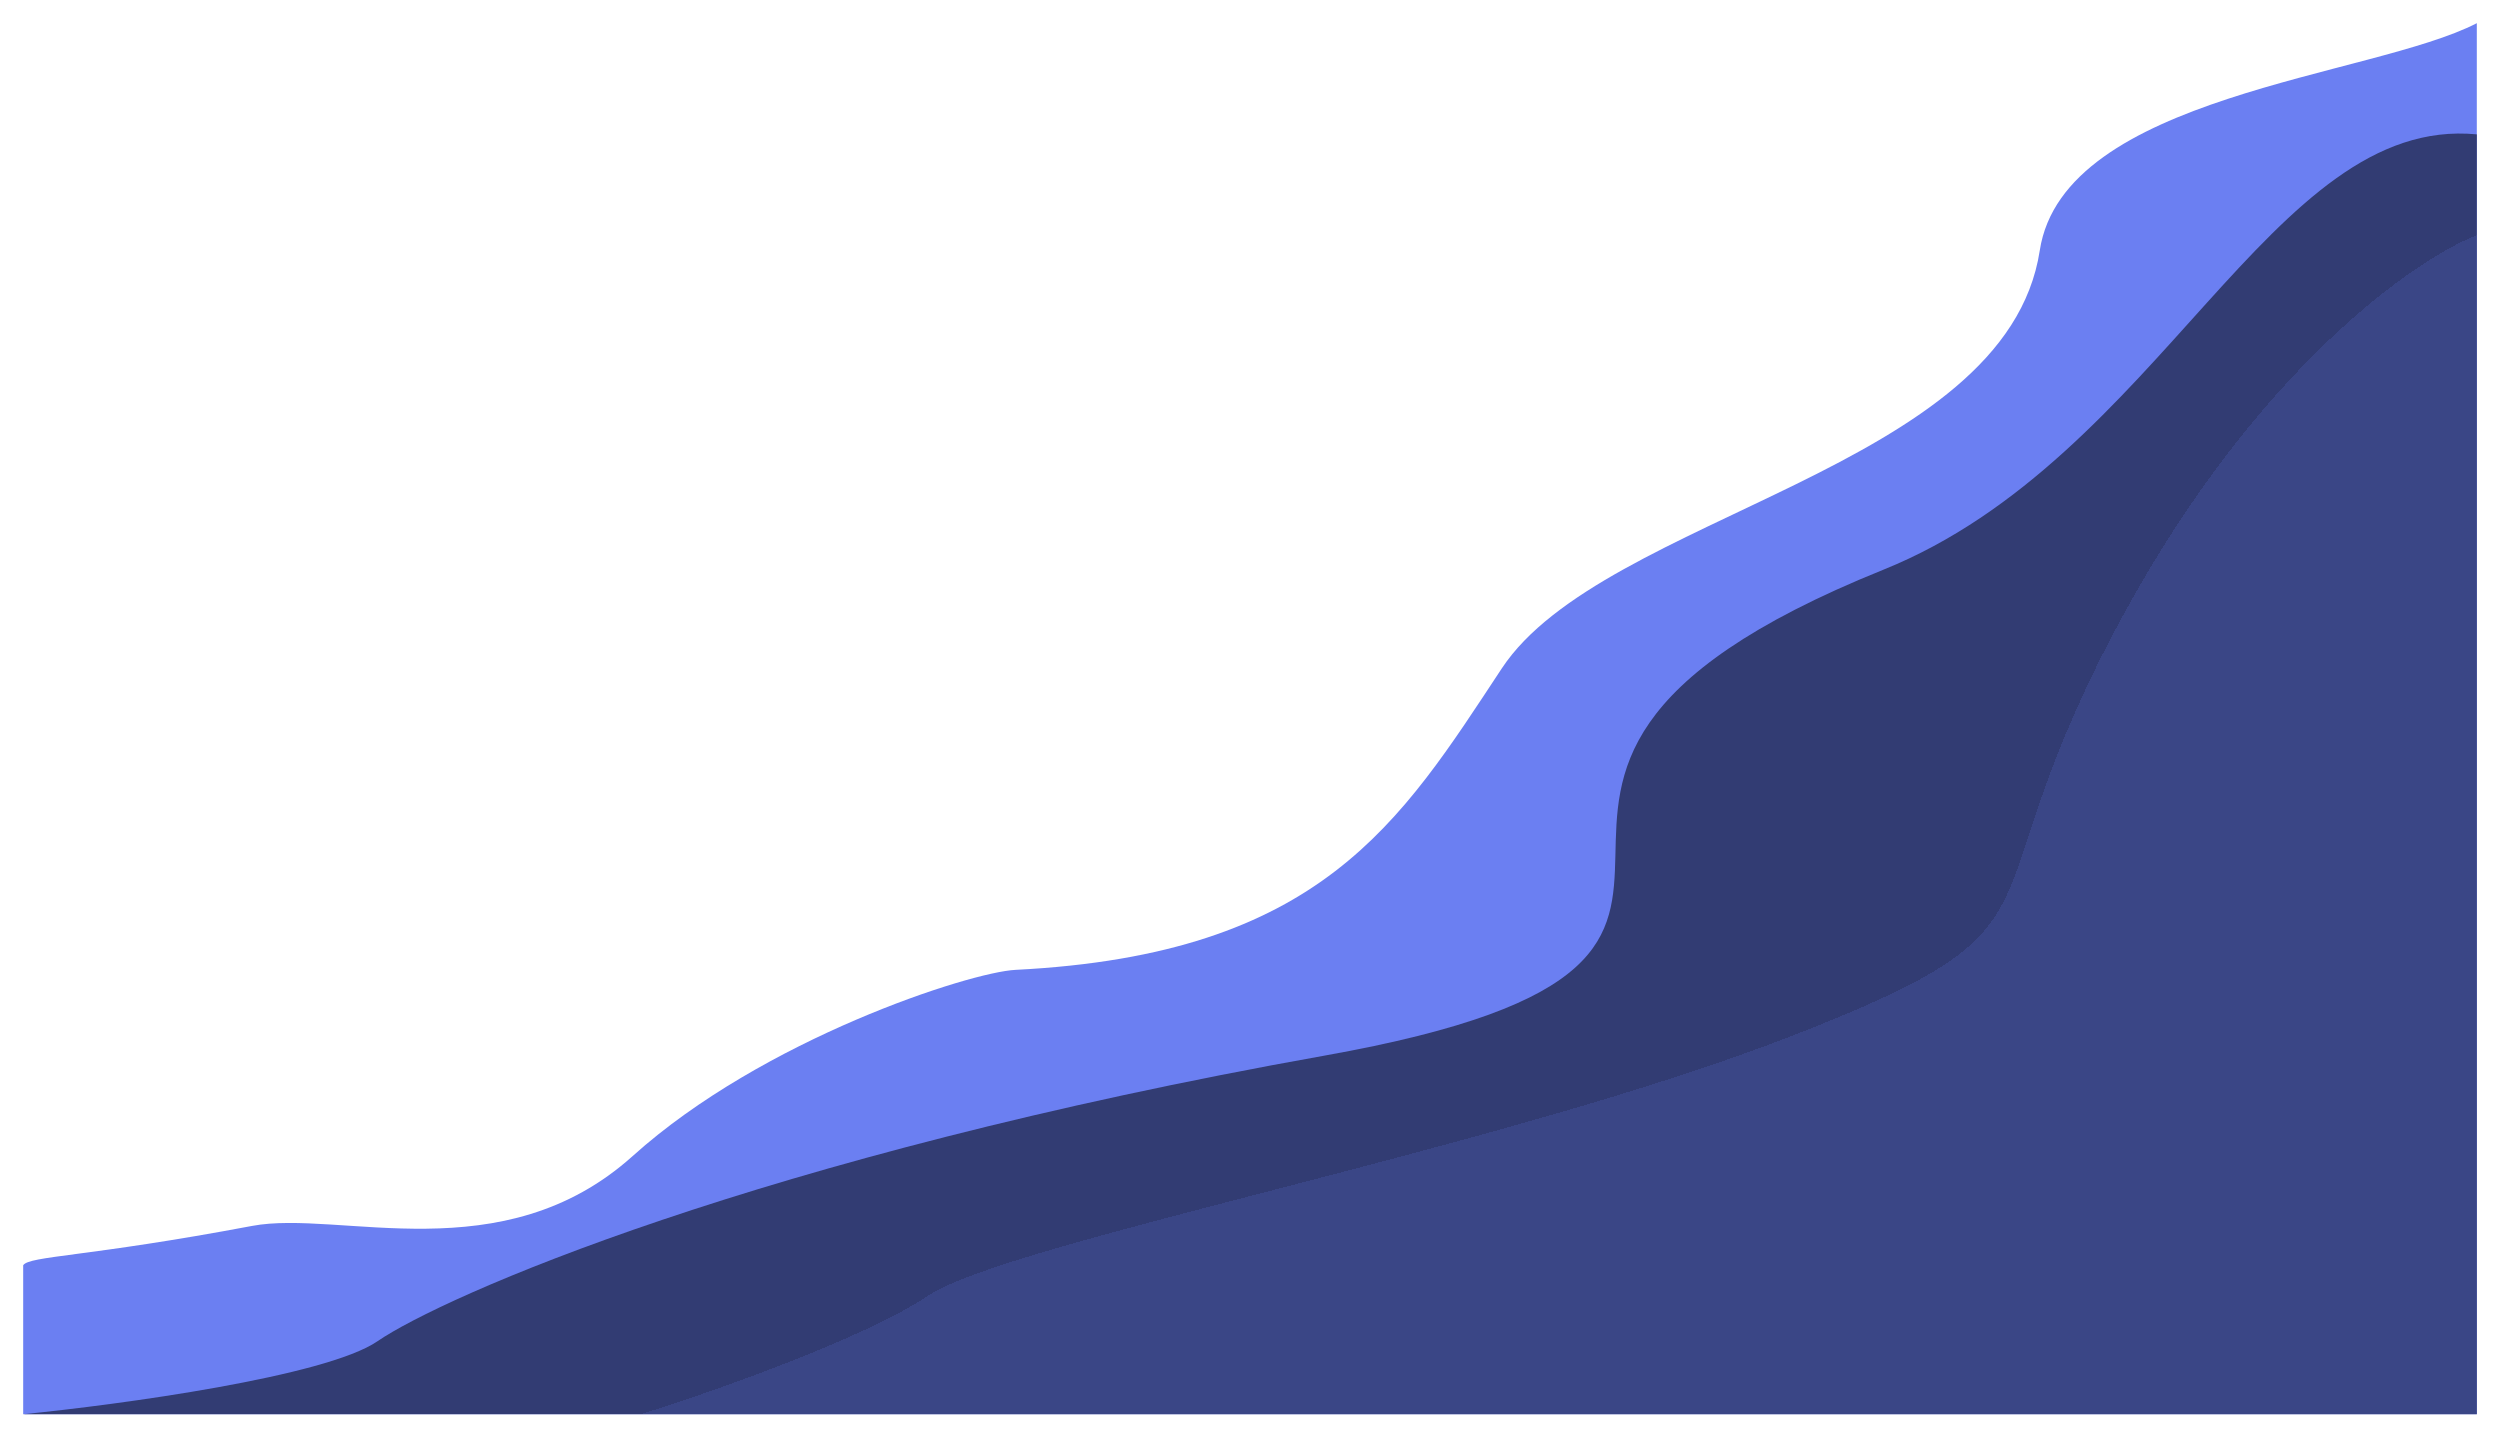 <svg width="1941" height="1116" viewBox="0 0 1941 1116" fill="none" xmlns="http://www.w3.org/2000/svg">
<g filter="url(#filter0_d_26_176)">
<path d="M1588.67 204.5C1607.18 83.805 1846.64 70 1928 28V1108H23V992.339C27.889 984.996 72.335 986.018 200.731 961.797C268.678 948.979 395.07 998.5 496.273 907.5C597.477 816.5 758.016 764.789 793.434 763C1031.06 751 1092.08 648.5 1170.96 529C1249.84 409.5 1562.53 374.962 1588.67 204.5Z" fill="#6B7FF2"/>
</g>
<g filter="url(#filter1_d_26_176)">
<path d="M1467.22 452.34C1683 365.35 1768.1 98.91 1928 114.32V1108H23C98.077 1100.54 258.202 1078.77 298.09 1051.33C347.95 1017.03 592.953 908.17 1033.1 829.63C1473.24 751.09 1051.15 620.081 1467.22 452.34Z" fill="#323C73"/>
</g>
<g filter="url(#filter2_d_26_176)">
<path d="M1654.56 485.568C1758.51 295.639 1880.16 211.114 1928 192.593V1108H502.637C555.967 1091.35 675.232 1049.63 725.653 1015.95C788.679 973.86 1171.68 902.019 1398.58 813.341C1625.47 724.663 1524.63 722.979 1654.56 485.568Z" fill="#4F5EB3" fill-opacity="0.29" shape-rendering="crispEdges"/>
</g>
<defs>
<filter id="filter0_d_26_176" x="0" y="0" width="1941" height="1116" filterUnits="userSpaceOnUse" color-interpolation-filters="sRGB">
<feFlood flood-opacity="0" result="BackgroundImageFix"/>
<feColorMatrix in="SourceAlpha" type="matrix" values="0 0 0 0 0 0 0 0 0 0 0 0 0 0 0 0 0 0 127 0" result="hardAlpha"/>
<feOffset dx="-5" dy="-10"/>
<feGaussianBlur stdDeviation="9"/>
<feComposite in2="hardAlpha" operator="out"/>
<feColorMatrix type="matrix" values="0 0 0 0 0 0 0 0 0 0 0 0 0 0 0 0 0 0 0.25 0"/>
<feBlend mode="normal" in2="BackgroundImageFix" result="effect1_dropShadow_26_176"/>
<feBlend mode="normal" in="SourceGraphic" in2="effect1_dropShadow_26_176" result="shape"/>
</filter>
<filter id="filter1_d_26_176" x="0" y="85.678" width="1941" height="1030.32" filterUnits="userSpaceOnUse" color-interpolation-filters="sRGB">
<feFlood flood-opacity="0" result="BackgroundImageFix"/>
<feColorMatrix in="SourceAlpha" type="matrix" values="0 0 0 0 0 0 0 0 0 0 0 0 0 0 0 0 0 0 127 0" result="hardAlpha"/>
<feOffset dx="-5" dy="-10"/>
<feGaussianBlur stdDeviation="9"/>
<feComposite in2="hardAlpha" operator="out"/>
<feColorMatrix type="matrix" values="0 0 0 0 0 0 0 0 0 0 0 0 0 0 0 0 0 0 0.25 0"/>
<feBlend mode="normal" in2="BackgroundImageFix" result="effect1_dropShadow_26_176"/>
<feBlend mode="normal" in="SourceGraphic" in2="effect1_dropShadow_26_176" result="shape"/>
</filter>
<filter id="filter2_d_26_176" x="479.637" y="164.593" width="1461.36" height="951.407" filterUnits="userSpaceOnUse" color-interpolation-filters="sRGB">
<feFlood flood-opacity="0" result="BackgroundImageFix"/>
<feColorMatrix in="SourceAlpha" type="matrix" values="0 0 0 0 0 0 0 0 0 0 0 0 0 0 0 0 0 0 127 0" result="hardAlpha"/>
<feOffset dx="-5" dy="-10"/>
<feGaussianBlur stdDeviation="9"/>
<feComposite in2="hardAlpha" operator="out"/>
<feColorMatrix type="matrix" values="0 0 0 0 0 0 0 0 0 0 0 0 0 0 0 0 0 0 0.25 0"/>
<feBlend mode="normal" in2="BackgroundImageFix" result="effect1_dropShadow_26_176"/>
<feBlend mode="normal" in="SourceGraphic" in2="effect1_dropShadow_26_176" result="shape"/>
</filter>
</defs>
</svg>
